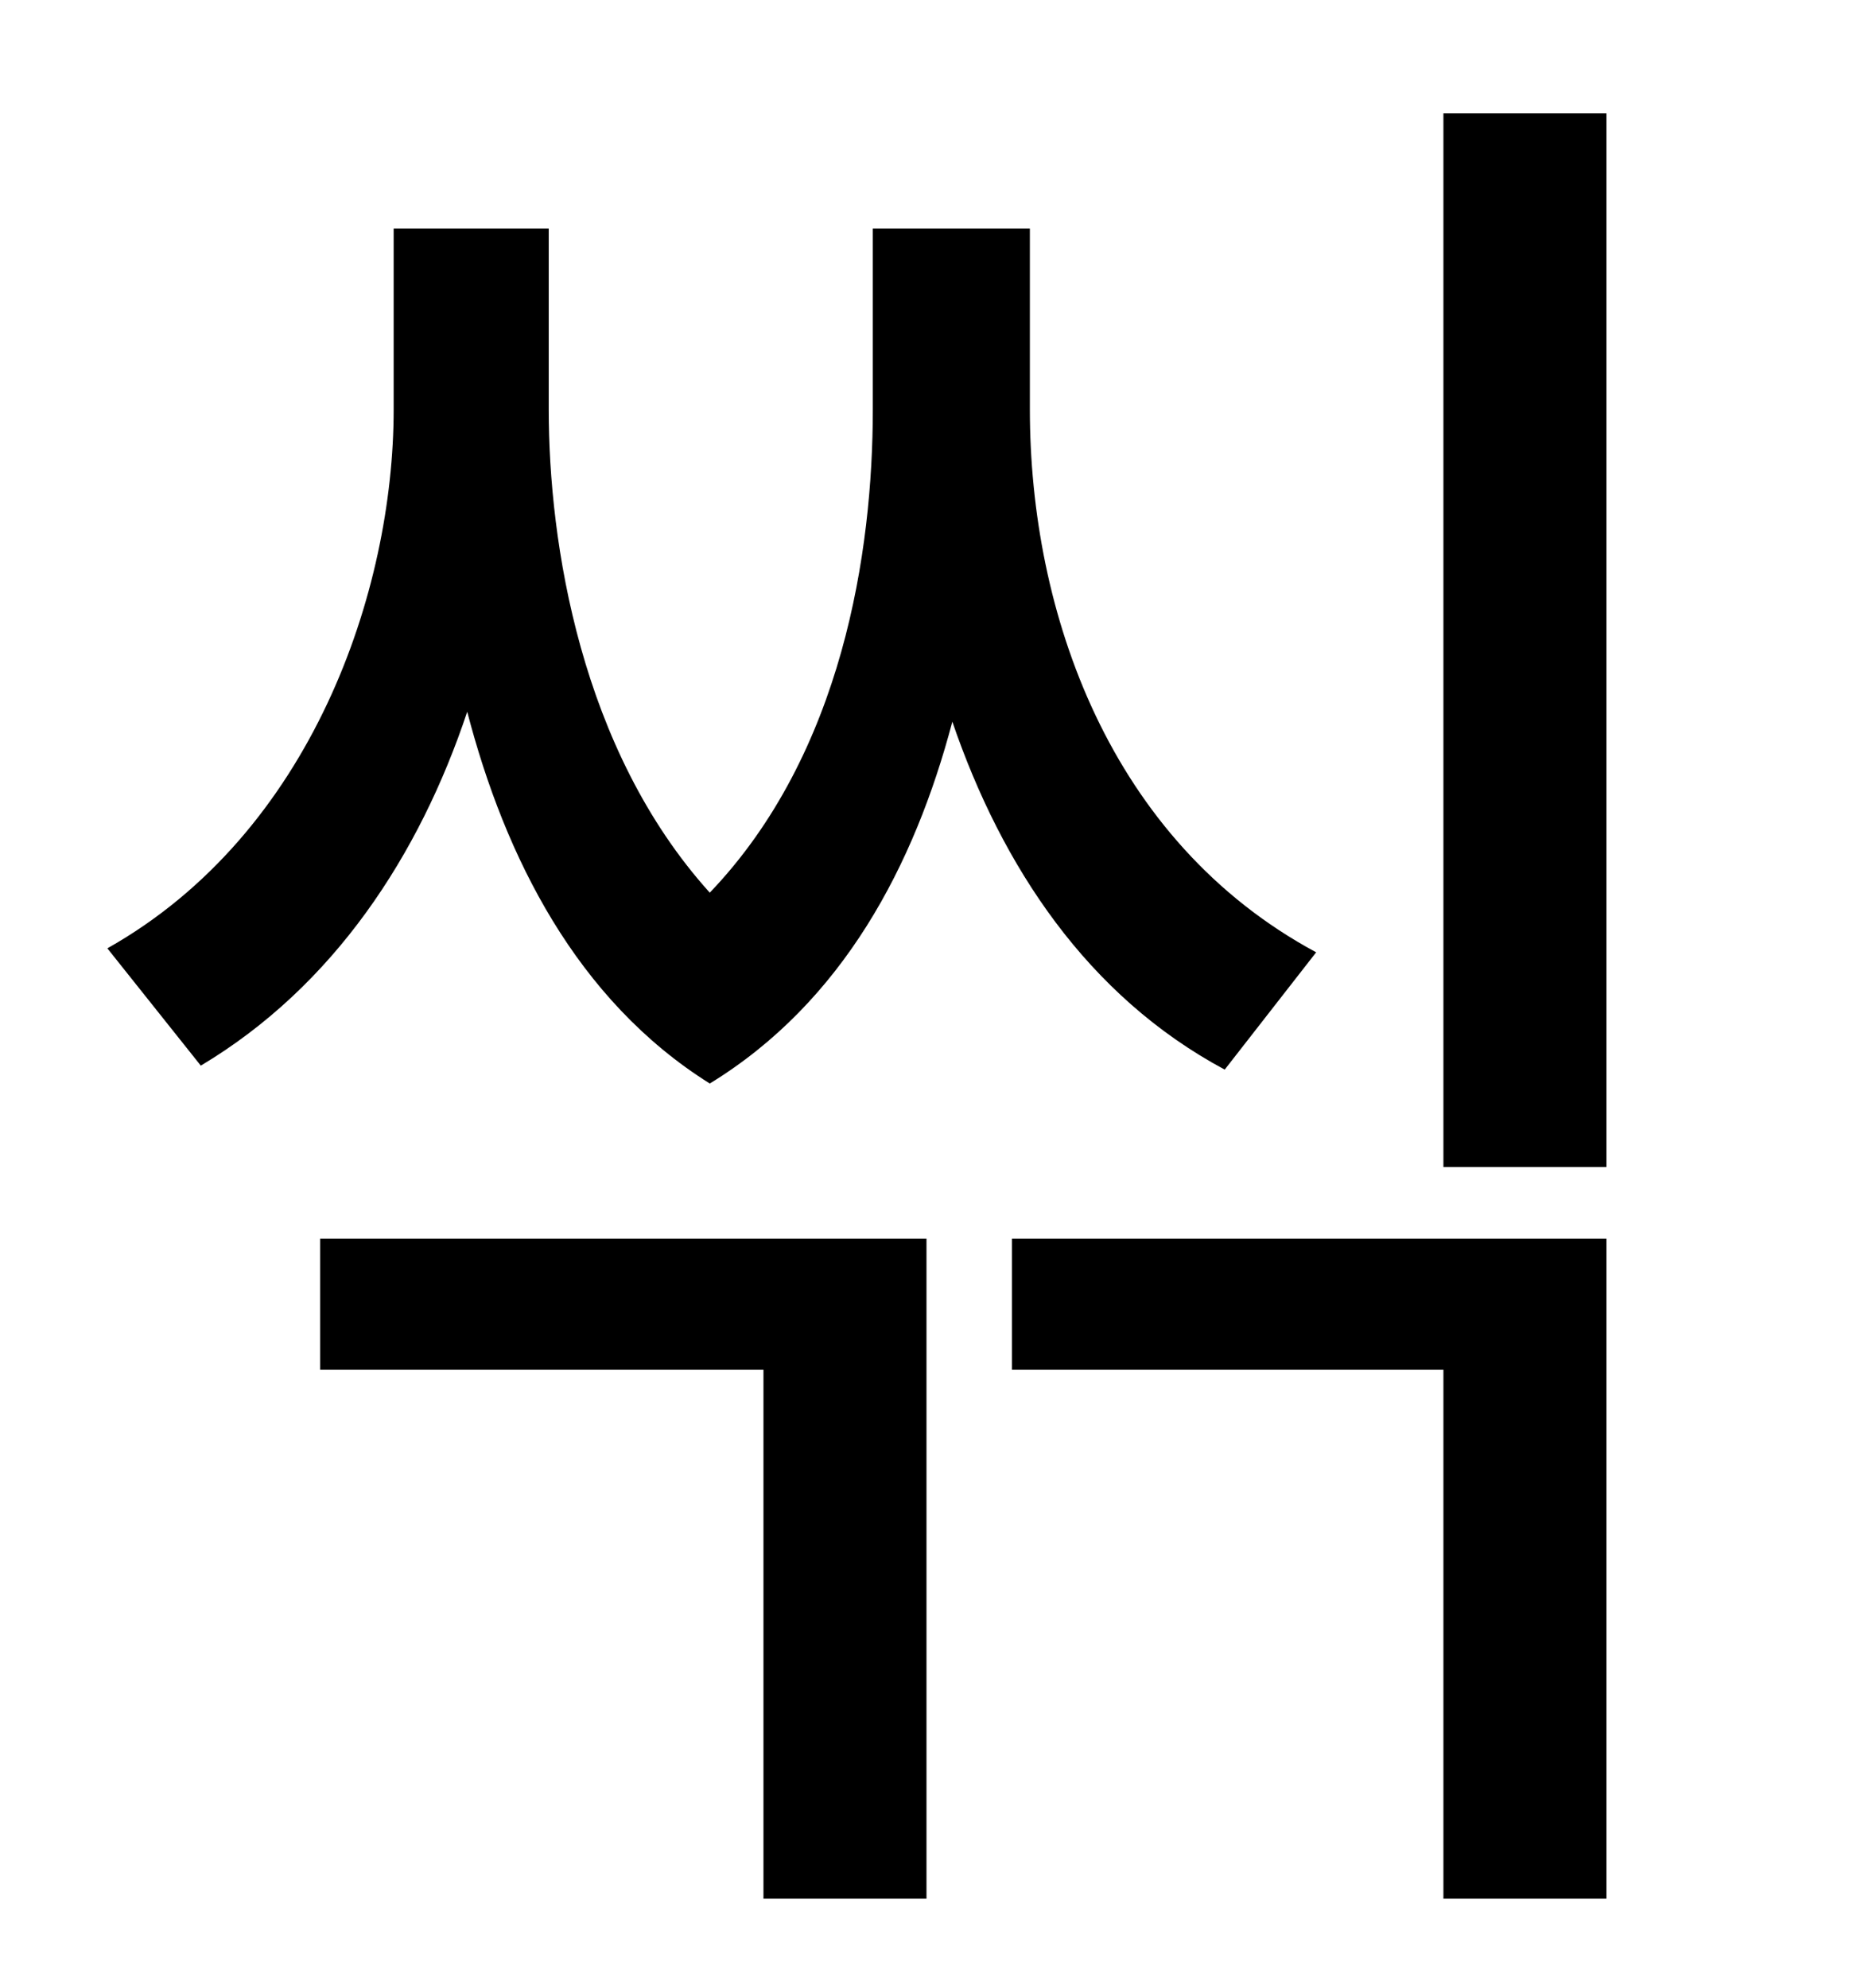 <?xml version="1.0" standalone="no"?>
<!DOCTYPE svg PUBLIC "-//W3C//DTD SVG 1.1//EN" "http://www.w3.org/Graphics/SVG/1.1/DTD/svg11.dtd" >
<svg xmlns="http://www.w3.org/2000/svg" xmlns:xlink="http://www.w3.org/1999/xlink" version="1.1" viewBox="-10 0 930 1000">
   <path fill="currentColor"
d="M652 479l-46 59c-69 -37 -112 -102 -137 -175c-19 72 -55 141 -122 182c-67 -42 -103 -114 -122 -187c-24 72 -67 138 -134 178l-47 -59c103 -58 144 -180 144 -271v-91h78v91c0 67 16 171 81 243c67 -70 82 -172 82 -243v-91h79v91c0 102 40 217 144 273zM151 689v-66
h305v332h-82v-266h-223zM499 689v-66h299v332h-82v-266h-217zM716 57h82v530h-82v-530z" />
</svg>
